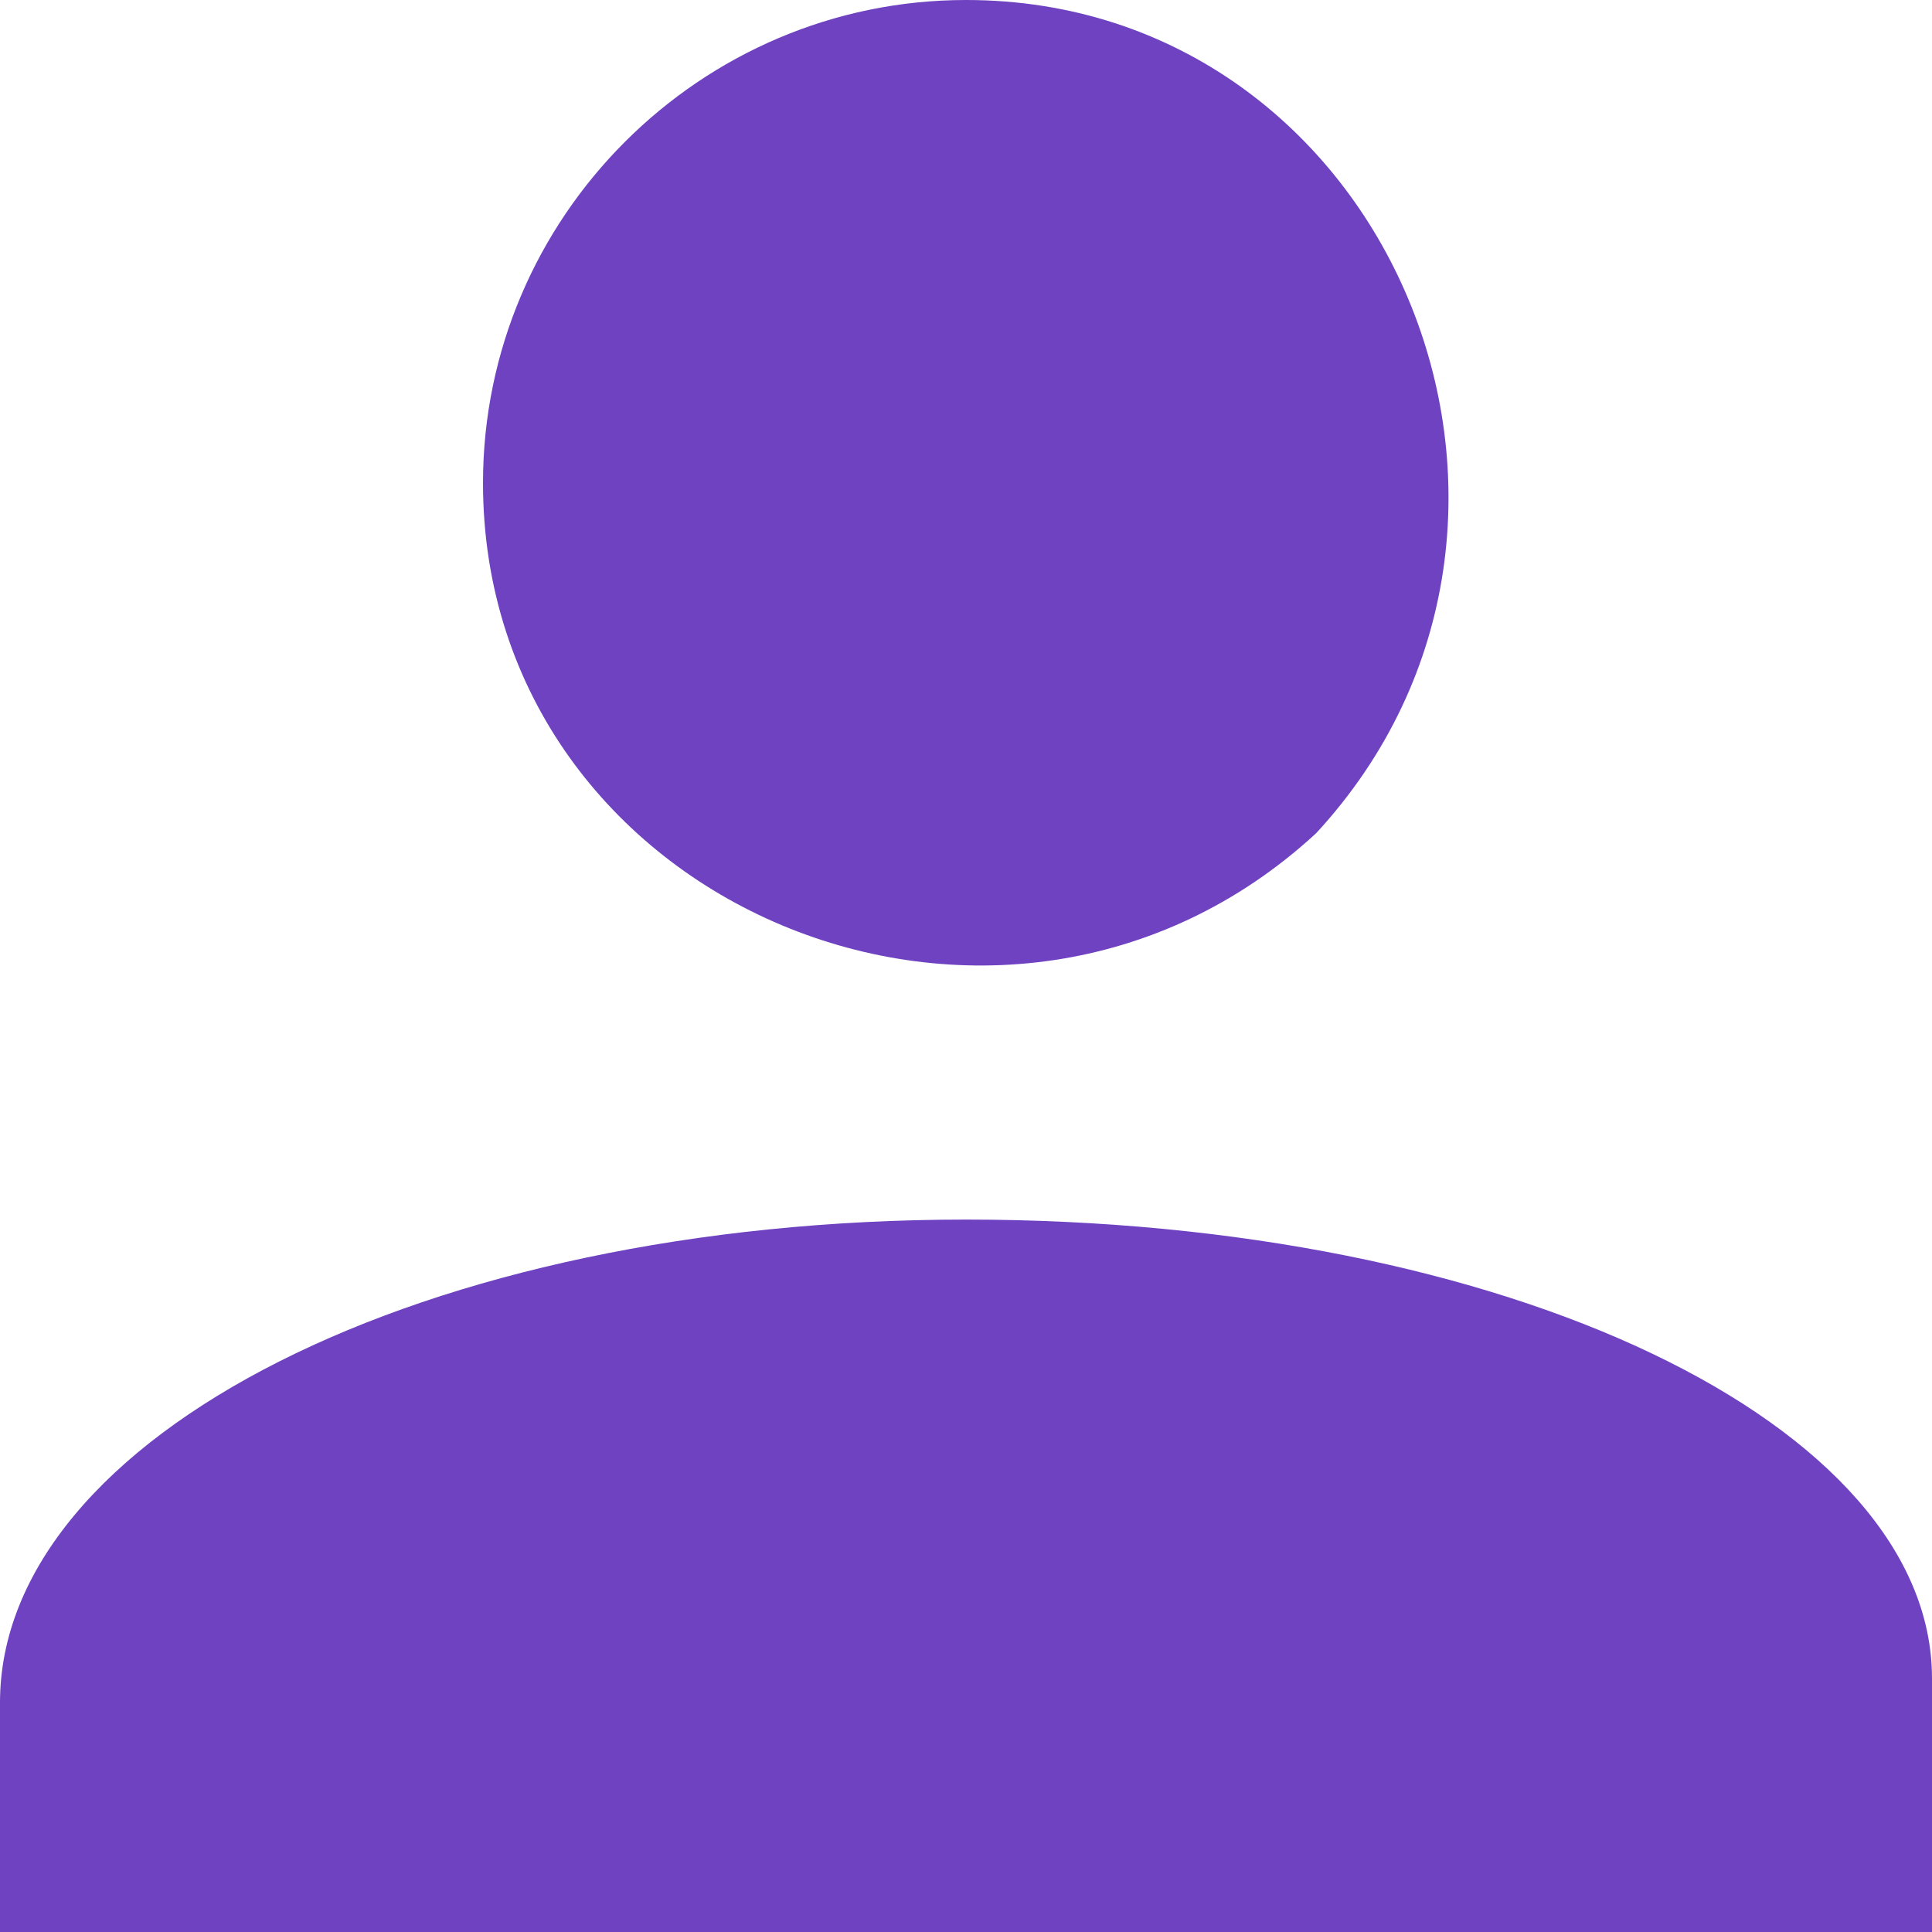 <svg width="16" height="16" viewBox="0 0 16 16" fill="none" xmlns="http://www.w3.org/2000/svg">
<path fill-rule="evenodd" clip-rule="evenodd" d="M4 4C4 1.8 5.8 0 8 0C11.5 0 13.3 4.3 10.9 6.9C8.3 9.3 4 7.5 4 4ZM16 13.9V16H0V14.1C0 11.9 3.5 10.1 8 10.1C12.5 10.1 16 11.8 16 13.9Z" fill="#6F42C1"/>
</svg>
